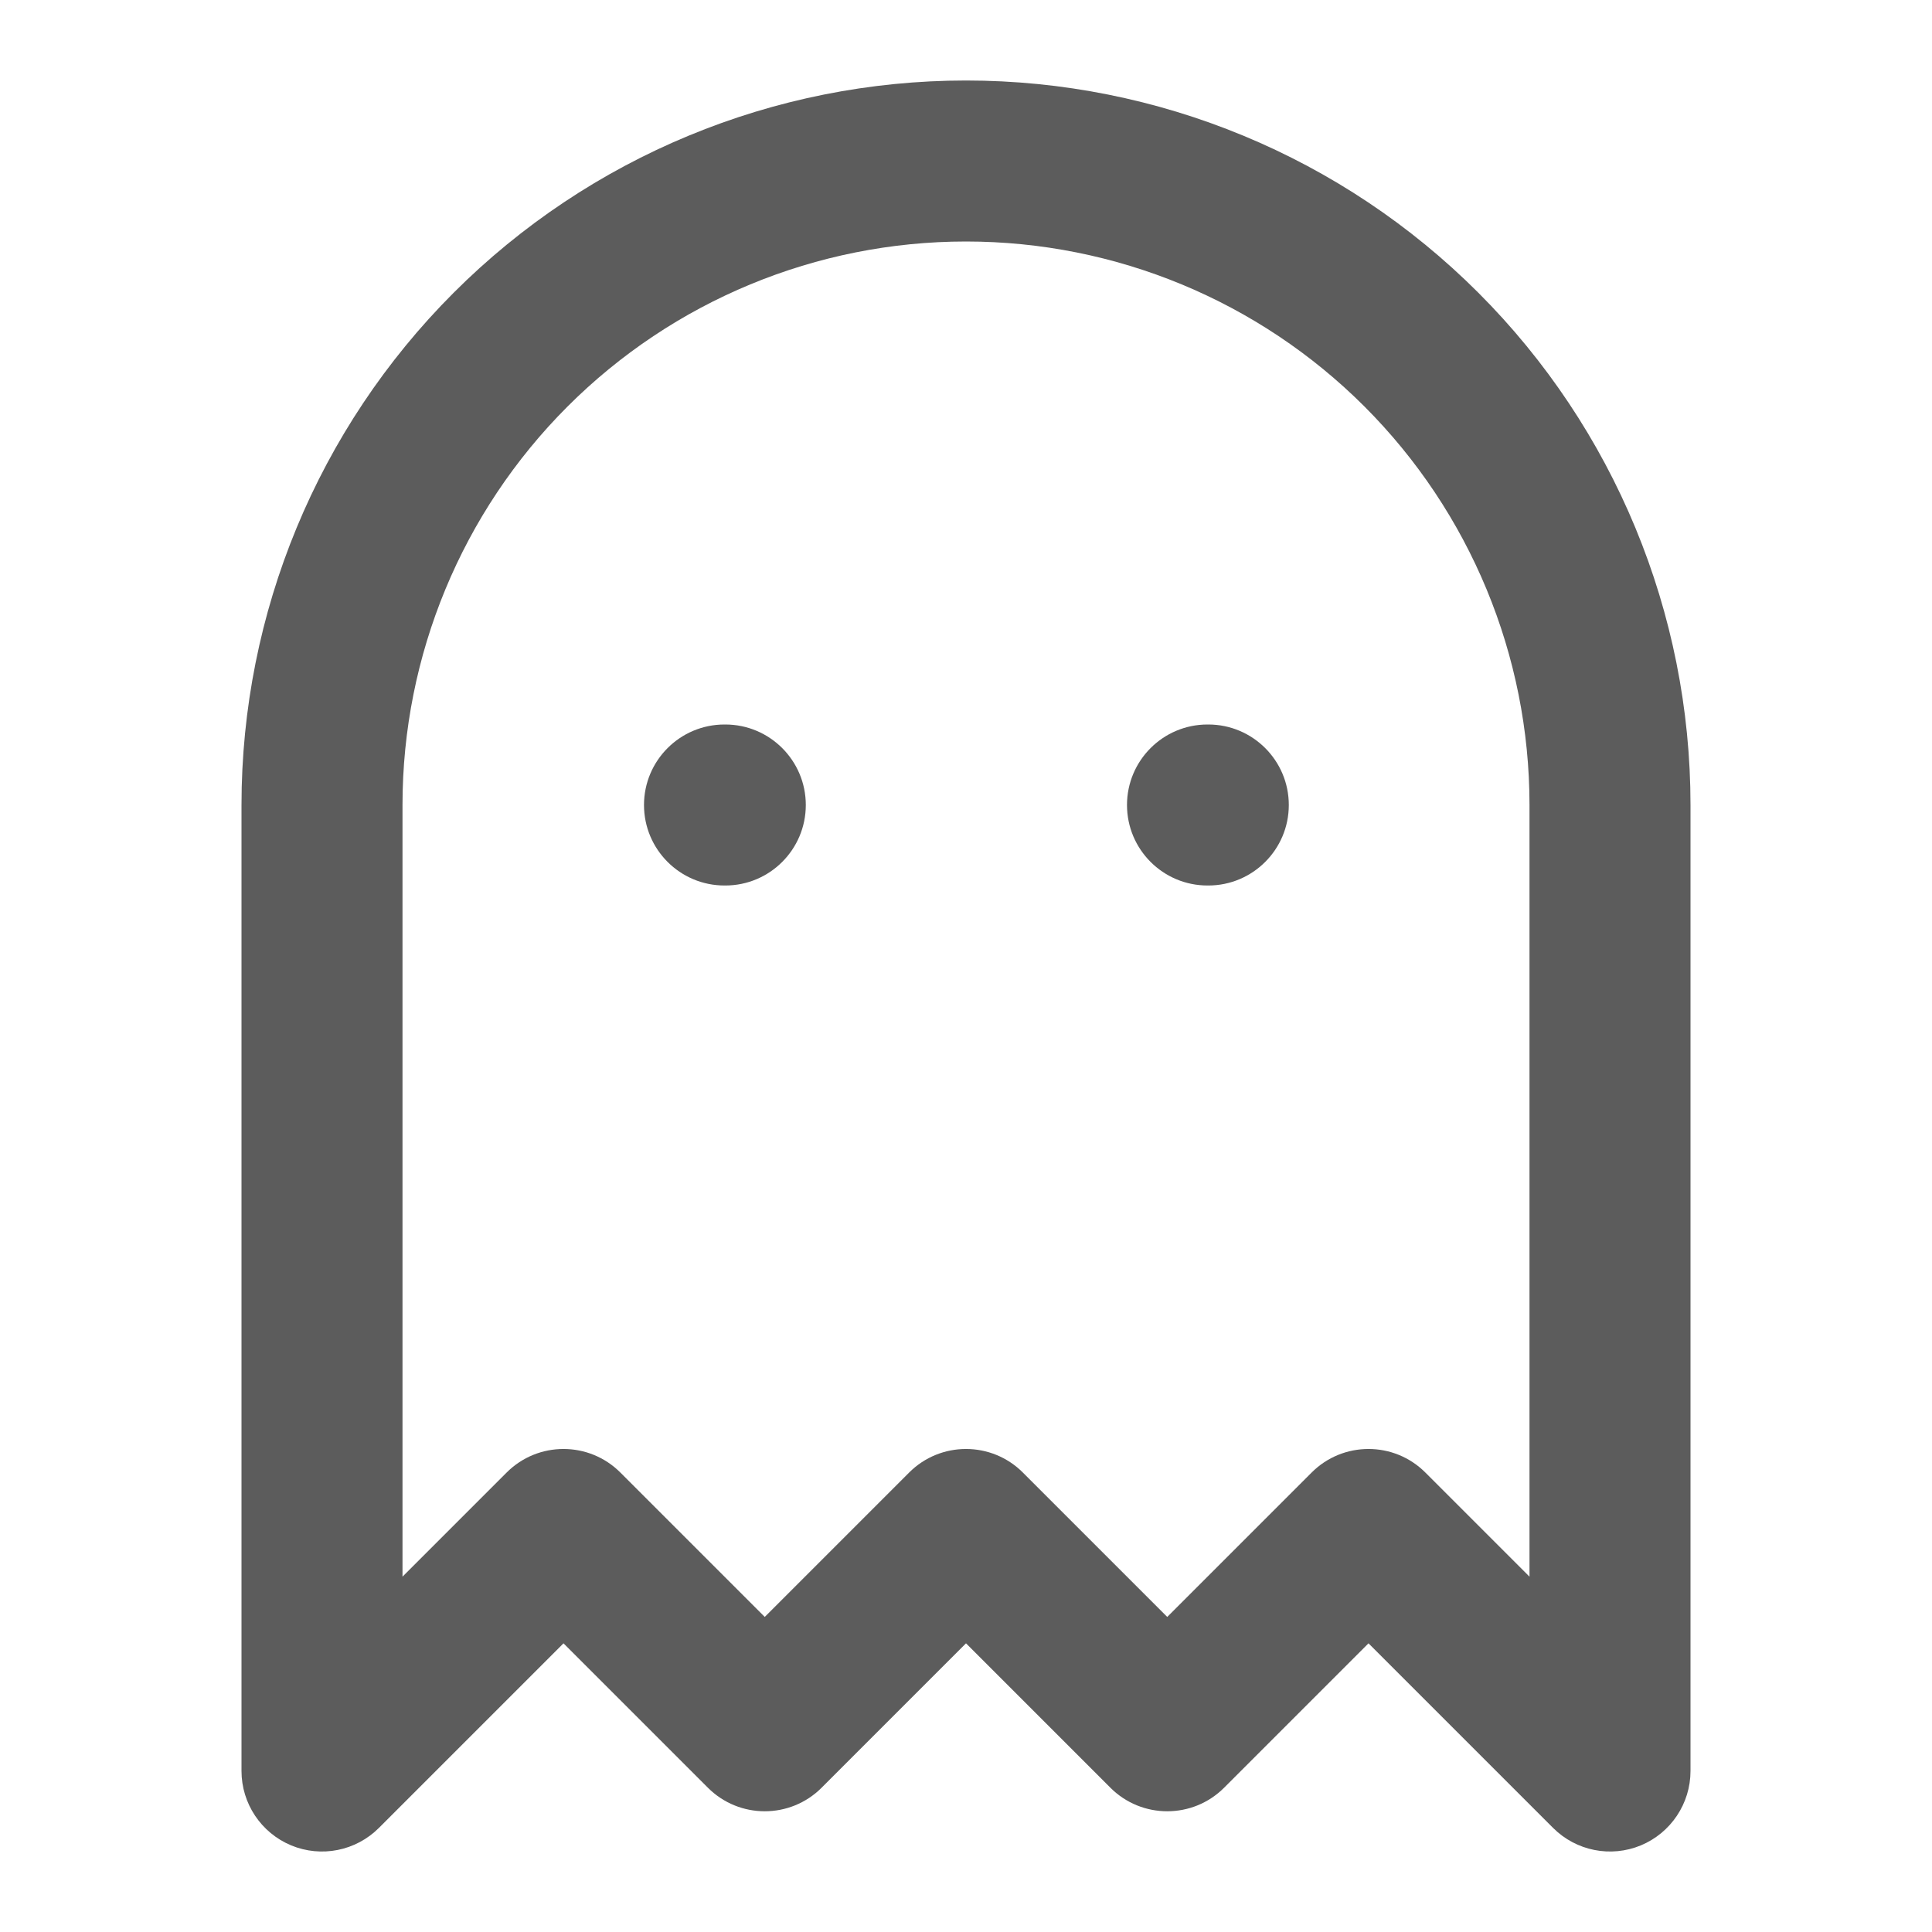 <svg width="24" height="24" viewBox="0 0 24 24" fill="none" xmlns="http://www.w3.org/2000/svg">
<path fill-rule="evenodd" clip-rule="evenodd" d="M8 10C8 9.448 8.448 9 9 9H9.01C9.562 9 10.01 9.448 10.01 10C10.01 10.552 9.562 11 9.01 11H9C8.448 11 8 10.552 8 10Z" fill="#5C5C5C"/>
<path fill-rule="evenodd" clip-rule="evenodd" d="M14 10C14 9.448 14.448 9 15 9H15.01C15.562 9 16.01 9.448 16.01 10C16.01 10.552 15.562 11 15.01 11H15C14.448 11 14 10.552 14 10Z" fill="#5C5C5C"/>
<path fill-rule="evenodd" clip-rule="evenodd" d="M5.636 3.636C7.324 1.948 9.613 1 12 1C14.387 1 16.676 1.948 18.364 3.636C20.052 5.324 21 7.613 21 10V22C21 22.404 20.756 22.769 20.383 22.924C20.009 23.079 19.579 22.993 19.293 22.707L17 20.414L15.207 22.207C14.817 22.598 14.183 22.598 13.793 22.207L12 20.414L10.207 22.207C9.817 22.598 9.183 22.598 8.793 22.207L7 20.414L4.707 22.707C4.421 22.993 3.991 23.079 3.617 22.924C3.244 22.769 3 22.404 3 22V10C3 7.613 3.948 5.324 5.636 3.636ZM12 3C10.143 3 8.363 3.737 7.05 5.05C5.737 6.363 5 8.143 5 10V19.586L6.293 18.293C6.683 17.902 7.317 17.902 7.707 18.293L9.5 20.086L11.293 18.293C11.683 17.902 12.317 17.902 12.707 18.293L14.5 20.086L16.293 18.293C16.683 17.902 17.317 17.902 17.707 18.293L19 19.586V10C19 8.143 18.262 6.363 16.95 5.05C15.637 3.737 13.857 3 12 3Z" fill="#5C5C5C"/>
</svg>
